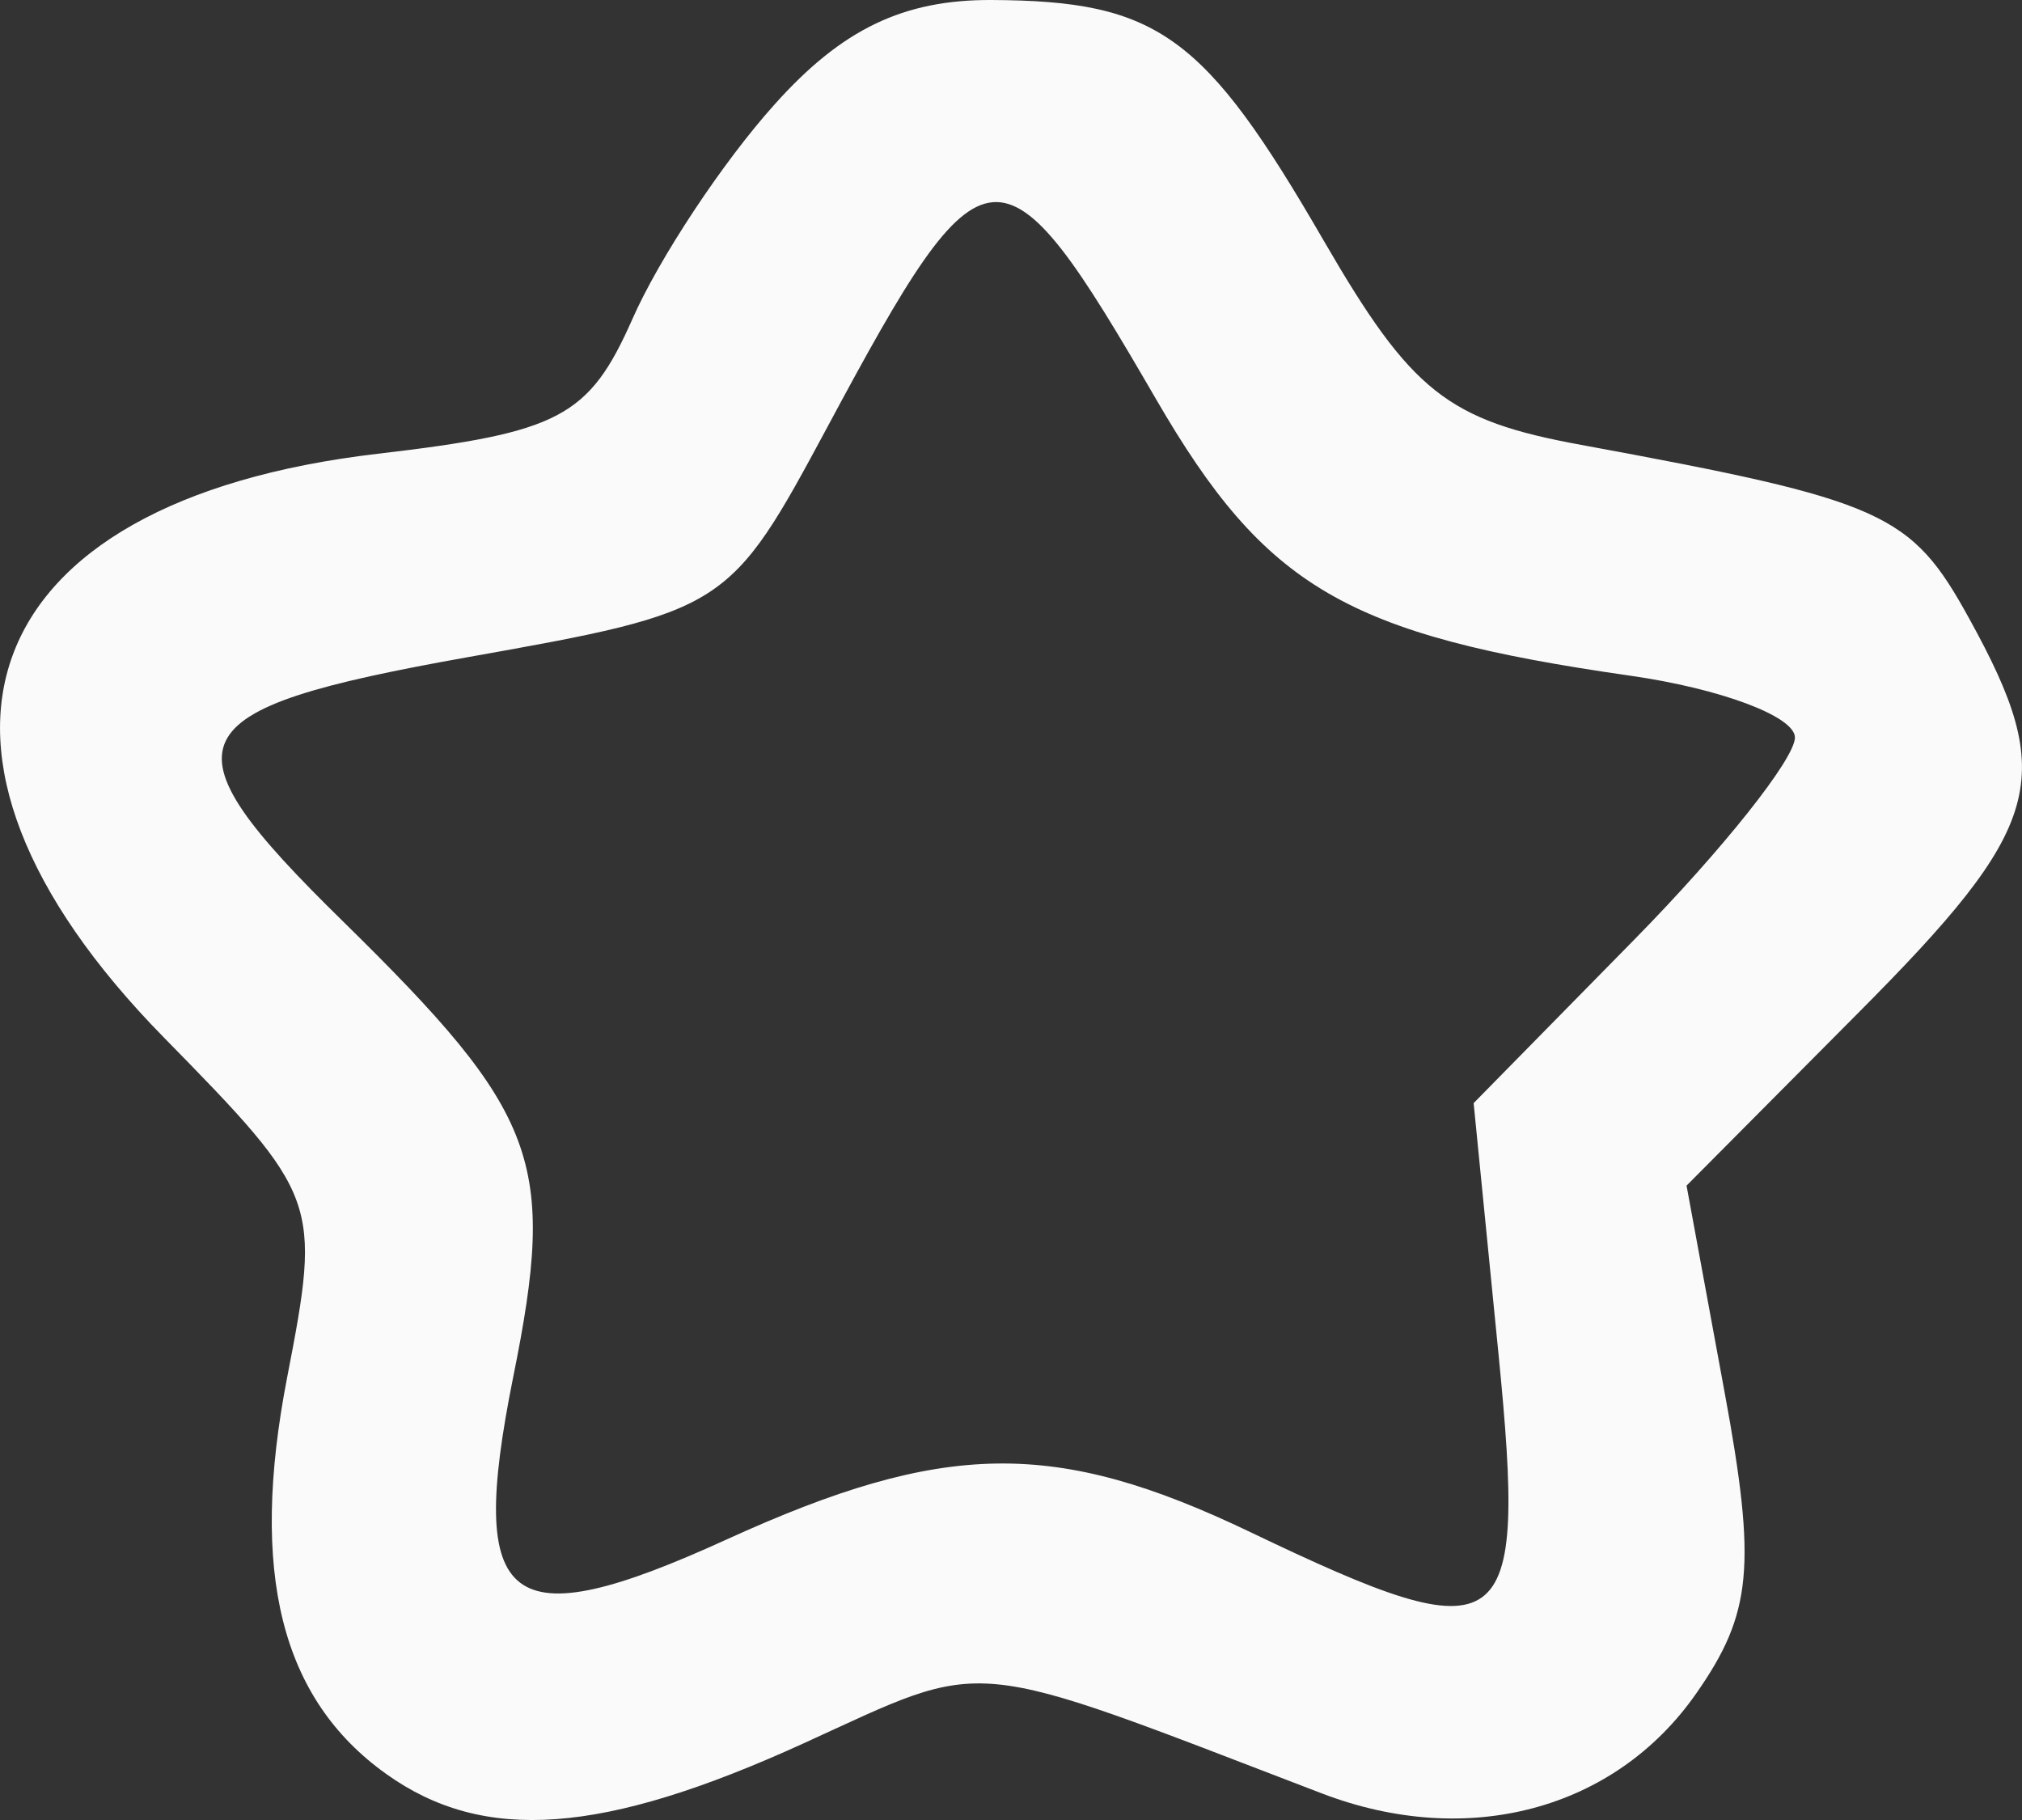 <svg width="10" height="9" viewBox="0 0 10 9" fill="none" xmlns="http://www.w3.org/2000/svg">
<rect x="0" y="0" width="10" height="9" fill="#333333" stroke="none"/>
<path fill-rule="evenodd" clip-rule="evenodd" d="M3.832 0.515C3.576 0.799 3.259 1.278 3.127 1.579C2.913 2.062 2.767 2.139 1.867 2.244C-0.139 2.479 -0.588 3.707 0.811 5.131C1.579 5.914 1.589 5.94 1.42 6.812C1.233 7.777 1.389 8.401 1.911 8.773C2.393 9.117 2.982 9.073 3.972 8.622C4.902 8.198 4.749 8.183 6.536 8.868C7.258 9.145 7.987 8.951 8.389 8.374C8.665 7.979 8.688 7.744 8.529 6.884L8.341 5.863L9.186 5.013C10.11 4.085 10.176 3.851 9.739 3.059C9.451 2.535 9.319 2.476 7.82 2.2C7.158 2.079 6.98 1.938 6.546 1.189C5.957 0.171 5.726 0.004 4.904 1.99253e-05C4.468 -0.002 4.164 0.144 3.832 0.515ZM5.718 1.975C6.259 2.907 6.659 3.14 8.06 3.341C8.51 3.405 8.877 3.543 8.877 3.647C8.877 3.752 8.52 4.201 8.083 4.646L7.288 5.455L7.411 6.696C7.552 8.12 7.459 8.187 6.185 7.577C5.219 7.114 4.67 7.122 3.593 7.613C2.508 8.108 2.308 7.955 2.538 6.81C2.754 5.742 2.666 5.508 1.695 4.555C0.784 3.662 0.856 3.51 2.312 3.25C3.594 3.022 3.608 3.013 4.095 2.106C4.873 0.656 4.95 0.65 5.718 1.975Z" fill="#FAFAFA"/>
</svg>
